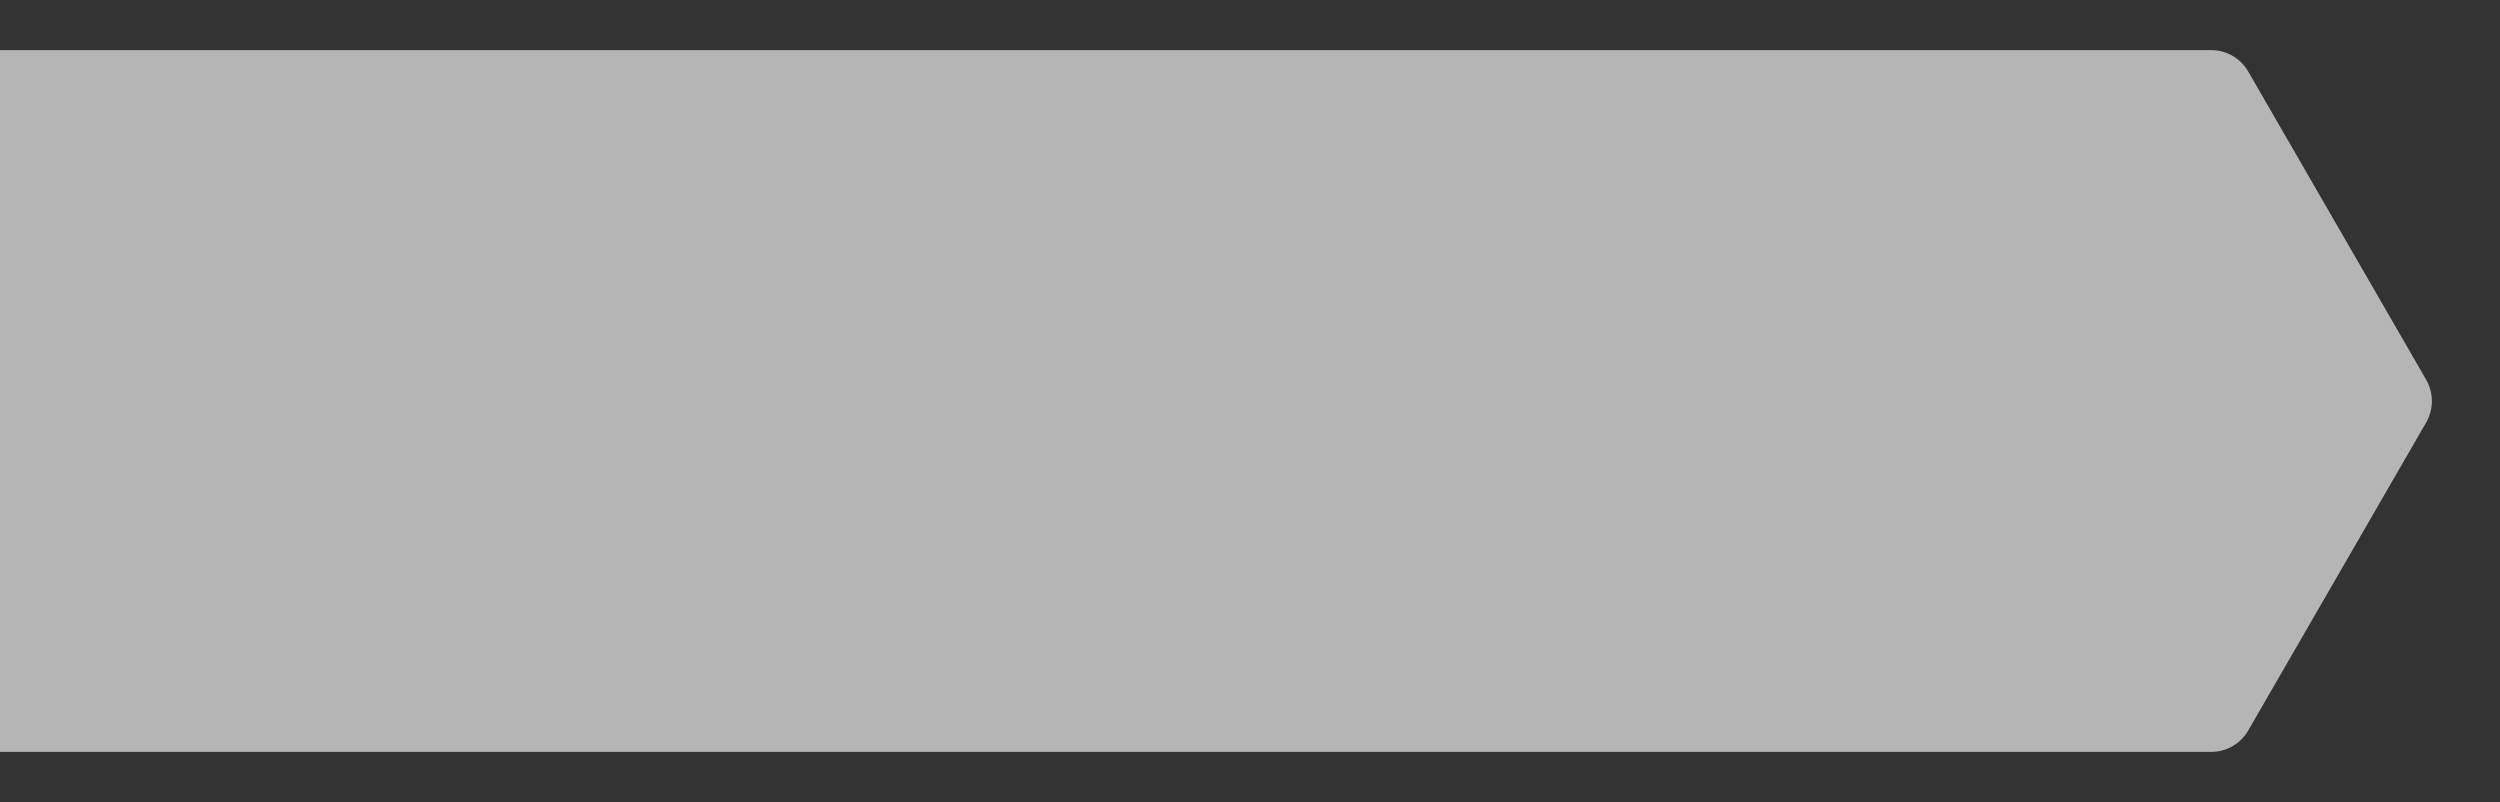 <?xml version="1.0" encoding="UTF-8"?> <svg xmlns="http://www.w3.org/2000/svg" xmlns:xlink="http://www.w3.org/1999/xlink" version="1.1" id="Layer_1" x="0px" y="0px" viewBox="0 0 2918.3 936.3" style="enable-background:new 0 0 2918.3 936.3;" xml:space="preserve" width="2918.3" height="936.3"><rect x="0" y="0" width="2918.3" height="936.3" fill="#333333" stroke="none"/> <style type="text/css"> .st0{opacity:0.8;clip-path:url(#SVGID_00000164492333857808493560000001594836161607350918_);} .st1{opacity:0.8;fill:#FFFFFF;enable-background:new ;} </style> <g> <defs> <rect id="SVGID_1_" x="0" y="0" width="2918.3" height="936.3"></rect> </defs> <clipPath id="SVGID_00000013884799077616522250000004709737211951519378_"> <use xlink:href="#SVGID_1_" style="overflow:visible;"></use> </clipPath> <g style="opacity:0.8;clip-path:url(#SVGID_00000013884799077616522250000004709737211951519378_);"> <path class="st1" d="M2581.1,58.5c17.9,0,34.4,9.5,43.3,25l207.7,359.7c8.9,15.5,8.9,34.5,0,50l-207.7,359.5 c-8.9,15.5-25.4,25-43.3,25H-67.4c-17.9,0-34.4-9.5-43.3-25l-207.6-359.6c-8.9-15.5-8.9-34.5,0-50l207.6-359.6 c8.9-15.5,25.4-25,43.3-25H2581.1L2581.1,58.5z"></path> </g> </g> </svg> 